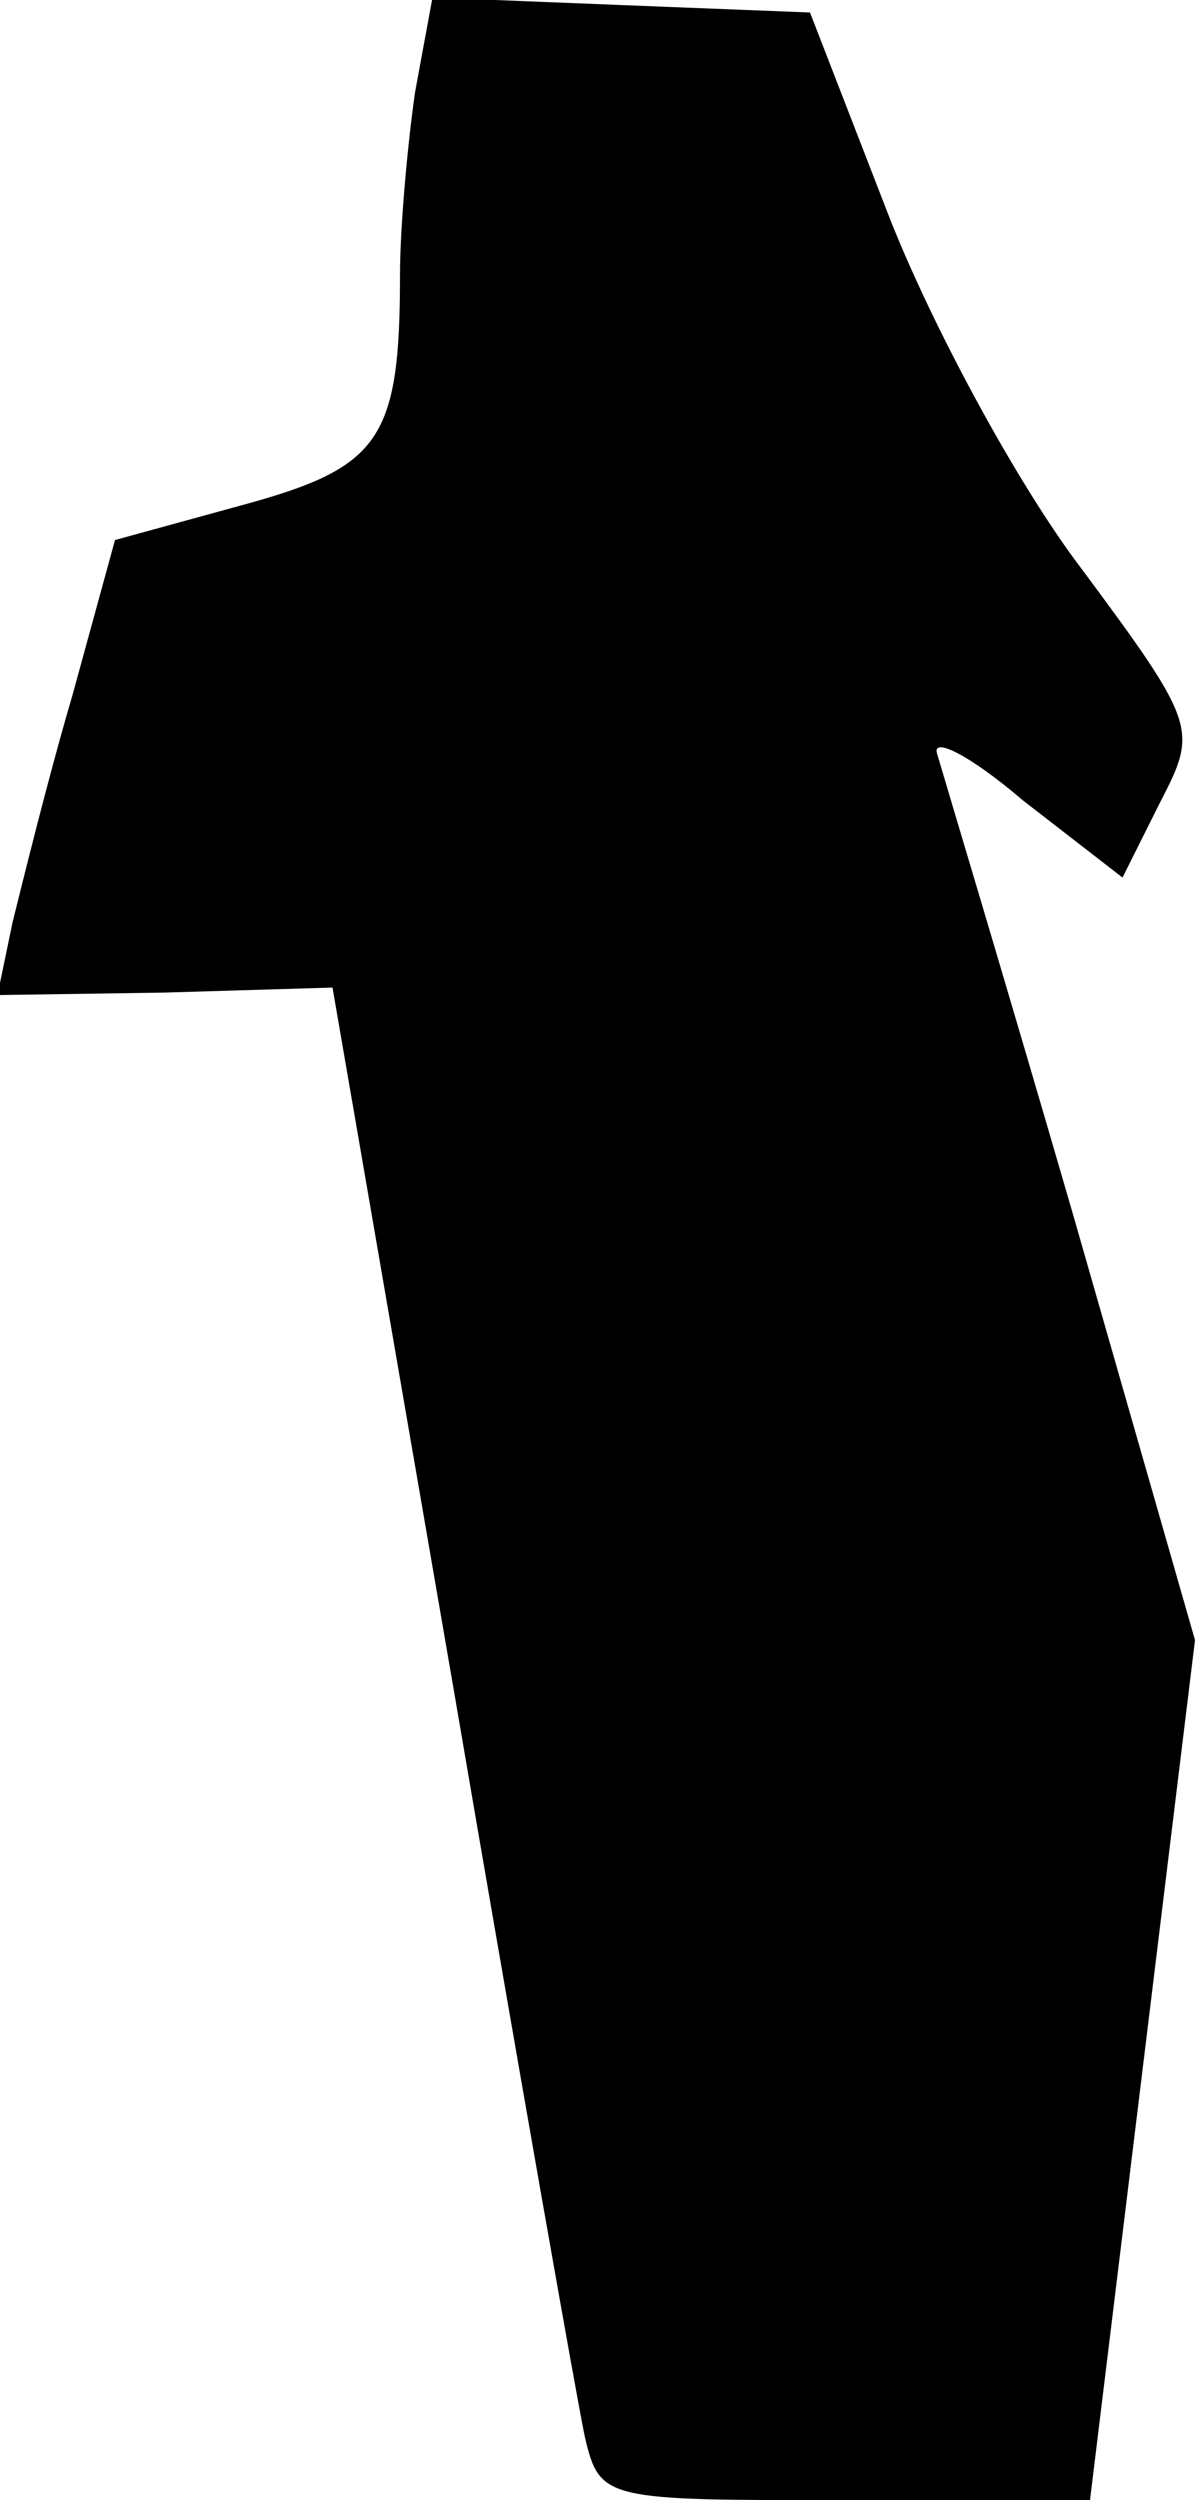<?xml version="1.0" standalone="no"?>
<!DOCTYPE svg PUBLIC "-//W3C//DTD SVG 20010904//EN"
 "http://www.w3.org/TR/2001/REC-SVG-20010904/DTD/svg10.dtd">
<svg version="1.0" xmlns="http://www.w3.org/2000/svg"
 width="48pt" height="100pt" viewBox="0 0 48 100"
 preserveAspectRatio="xMidYMid meet">
<g transform="translate(0,100) scale(0.1,-0.1)"
fill="#000000" stroke="none">
<path fill="#000000" stroke="none" d="M166 963 c-3 -21 -6 -54 -6 -73 0 -66
-8 -77 -63 -92 l-51 -14 -17 -62 c-10 -34 -20 -75 -24 -91 l-6 -29 67 1 67 2
48 -278 c26 -152 50 -288 53 -302 6 -25 8 -25 104 -25 l98 0 21 172 21 172
-49 171 c-27 93 -52 176 -54 183 -3 8 13 0 34 -18 l40 -31 15 30 c15 29 15 31
-31 93 -26 34 -61 99 -78 143 l-31 80 -76 3 -75 3 -7 -38z"/>
</g>
</svg>
